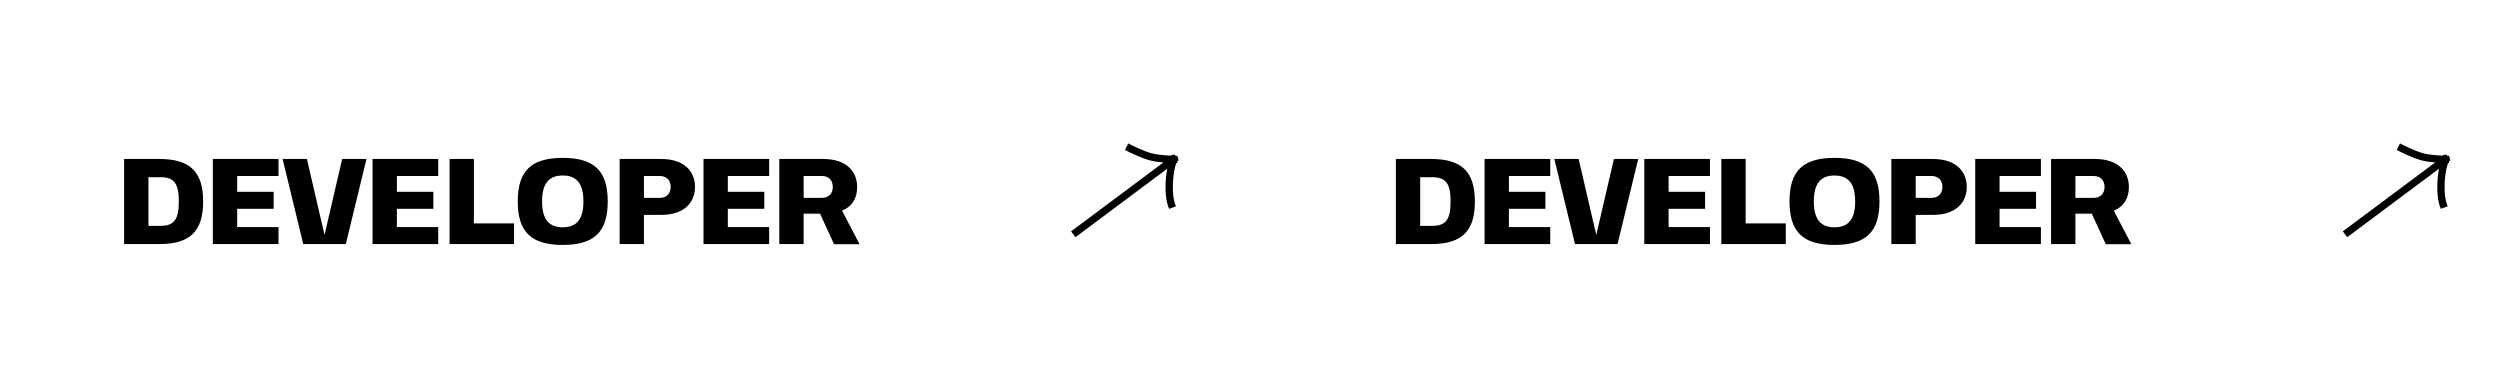 <svg width="514" height="80" viewBox="0 0 514 80" fill="none" xmlns="http://www.w3.org/2000/svg">
<path d="M25.517 50.183V32.683H32.767C39.067 32.683 41.767 35.308 41.767 41.433C41.767 47.558 39.067 50.183 32.767 50.183H25.517ZM30.517 46.433H33.017C35.817 46.433 36.767 45.108 36.767 41.433C36.767 37.758 35.817 36.433 33.017 36.433H30.517V46.433ZM43.761 50.183V32.683H57.261V36.183H48.761V39.433H56.261V42.933H48.761V46.683H57.261V50.183H43.761ZM66.724 48.308L70.349 32.683H75.349L71.099 50.183H62.349L58.099 32.683H63.099L66.724 48.308ZM76.598 50.183V32.683H90.098V36.183H81.598V39.433H89.098V42.933H81.598V46.683H90.098V50.183H76.598ZM92.436 50.183V32.683H97.436V45.933H105.686V50.183H92.436ZM106.45 41.408C106.45 35.133 109.225 32.458 115.7 32.458C122.175 32.458 124.95 35.133 124.95 41.408C124.95 47.683 122.175 50.358 115.7 50.358C109.225 50.358 106.45 47.683 106.45 41.408ZM111.45 41.408C111.45 45.133 112.9 46.733 115.7 46.733C118.5 46.733 119.95 45.133 119.95 41.408C119.95 37.683 118.5 36.083 115.7 36.083C112.9 36.083 111.45 37.683 111.45 41.408ZM127.395 50.183V32.683H135.895C140.895 32.683 142.895 35.433 142.895 38.433C142.895 41.433 140.895 44.183 135.895 44.183H132.395V50.183H127.395ZM132.395 40.683H135.645C137.145 40.683 137.895 39.683 137.895 38.433C137.895 37.183 137.145 36.183 135.645 36.183H132.395V40.683ZM144.64 50.183V32.683H158.14V36.183H149.64V39.433H157.14V42.933H149.64V46.683H158.14V50.183H144.64ZM160.228 50.183V32.683H169.228C174.228 32.683 176.228 35.433 176.228 38.433C176.228 40.658 175.303 42.408 173.128 43.308L176.728 50.208H171.478L168.603 43.933H165.228V50.183H160.228ZM165.228 36.183V40.683H168.978C170.478 40.683 171.228 39.683 171.228 38.433C171.228 37.183 170.478 36.183 168.978 36.183H165.228Z" fill="black"/>
<path d="M221.261 47.718L241.301 32.771M241.301 32.771C241.301 32.771 240.526 34.623 240.403 37.584C240.281 40.546 240.811 41.972 240.811 41.972M241.301 32.771C241.301 32.771 238.256 32.73 236.408 32.197C234.585 31.671 232.302 30.499 232.302 30.499" stroke="black" stroke-width="1.5" stroke-linecap="square" stroke-linejoin="round"/>
<path d="M286.987 50.183V32.683H294.237C300.537 32.683 303.237 35.308 303.237 41.433C303.237 47.558 300.537 50.183 294.237 50.183H286.987ZM291.987 46.433H294.487C297.287 46.433 298.237 45.108 298.237 41.433C298.237 37.758 297.287 36.433 294.487 36.433H291.987V46.433ZM305.231 50.183V32.683H318.731V36.183H310.231V39.433H317.731V42.933H310.231V46.683H318.731V50.183H305.231ZM328.194 48.308L331.819 32.683H336.819L332.569 50.183H323.819L319.569 32.683H324.569L328.194 48.308ZM338.068 50.183V32.683H351.568V36.183H343.068V39.433H350.568V42.933H343.068V46.683H351.568V50.183H338.068ZM353.906 50.183V32.683H358.906V45.933H367.156V50.183H353.906ZM367.921 41.408C367.921 35.133 370.696 32.458 377.171 32.458C383.646 32.458 386.421 35.133 386.421 41.408C386.421 47.683 383.646 50.358 377.171 50.358C370.696 50.358 367.921 47.683 367.921 41.408ZM372.921 41.408C372.921 45.133 374.371 46.733 377.171 46.733C379.971 46.733 381.421 45.133 381.421 41.408C381.421 37.683 379.971 36.083 377.171 36.083C374.371 36.083 372.921 37.683 372.921 41.408ZM388.866 50.183V32.683H397.366C402.366 32.683 404.366 35.433 404.366 38.433C404.366 41.433 402.366 44.183 397.366 44.183H393.866V50.183H388.866ZM393.866 40.683H397.116C398.616 40.683 399.366 39.683 399.366 38.433C399.366 37.183 398.616 36.183 397.116 36.183H393.866V40.683ZM406.11 50.183V32.683H419.61V36.183H411.11V39.433H418.61V42.933H411.11V46.683H419.61V50.183H406.11ZM421.698 50.183V32.683H430.698C435.698 32.683 437.698 35.433 437.698 38.433C437.698 40.658 436.773 42.408 434.598 43.308L438.198 50.208H432.948L430.073 43.933H426.698V50.183H421.698ZM426.698 36.183V40.683H430.448C431.948 40.683 432.698 39.683 432.698 38.433C432.698 37.183 431.948 36.183 430.448 36.183H426.698Z" fill="black"/>
<path d="M482.732 47.718L502.771 32.771M502.771 32.771C502.771 32.771 501.996 34.623 501.874 37.584C501.752 40.546 502.282 41.972 502.282 41.972M502.771 32.771C502.771 32.771 499.727 32.73 497.878 32.197C496.056 31.671 493.773 30.499 493.773 30.499" stroke="black" stroke-width="1.5" stroke-linecap="square" stroke-linejoin="round"/>
</svg>
